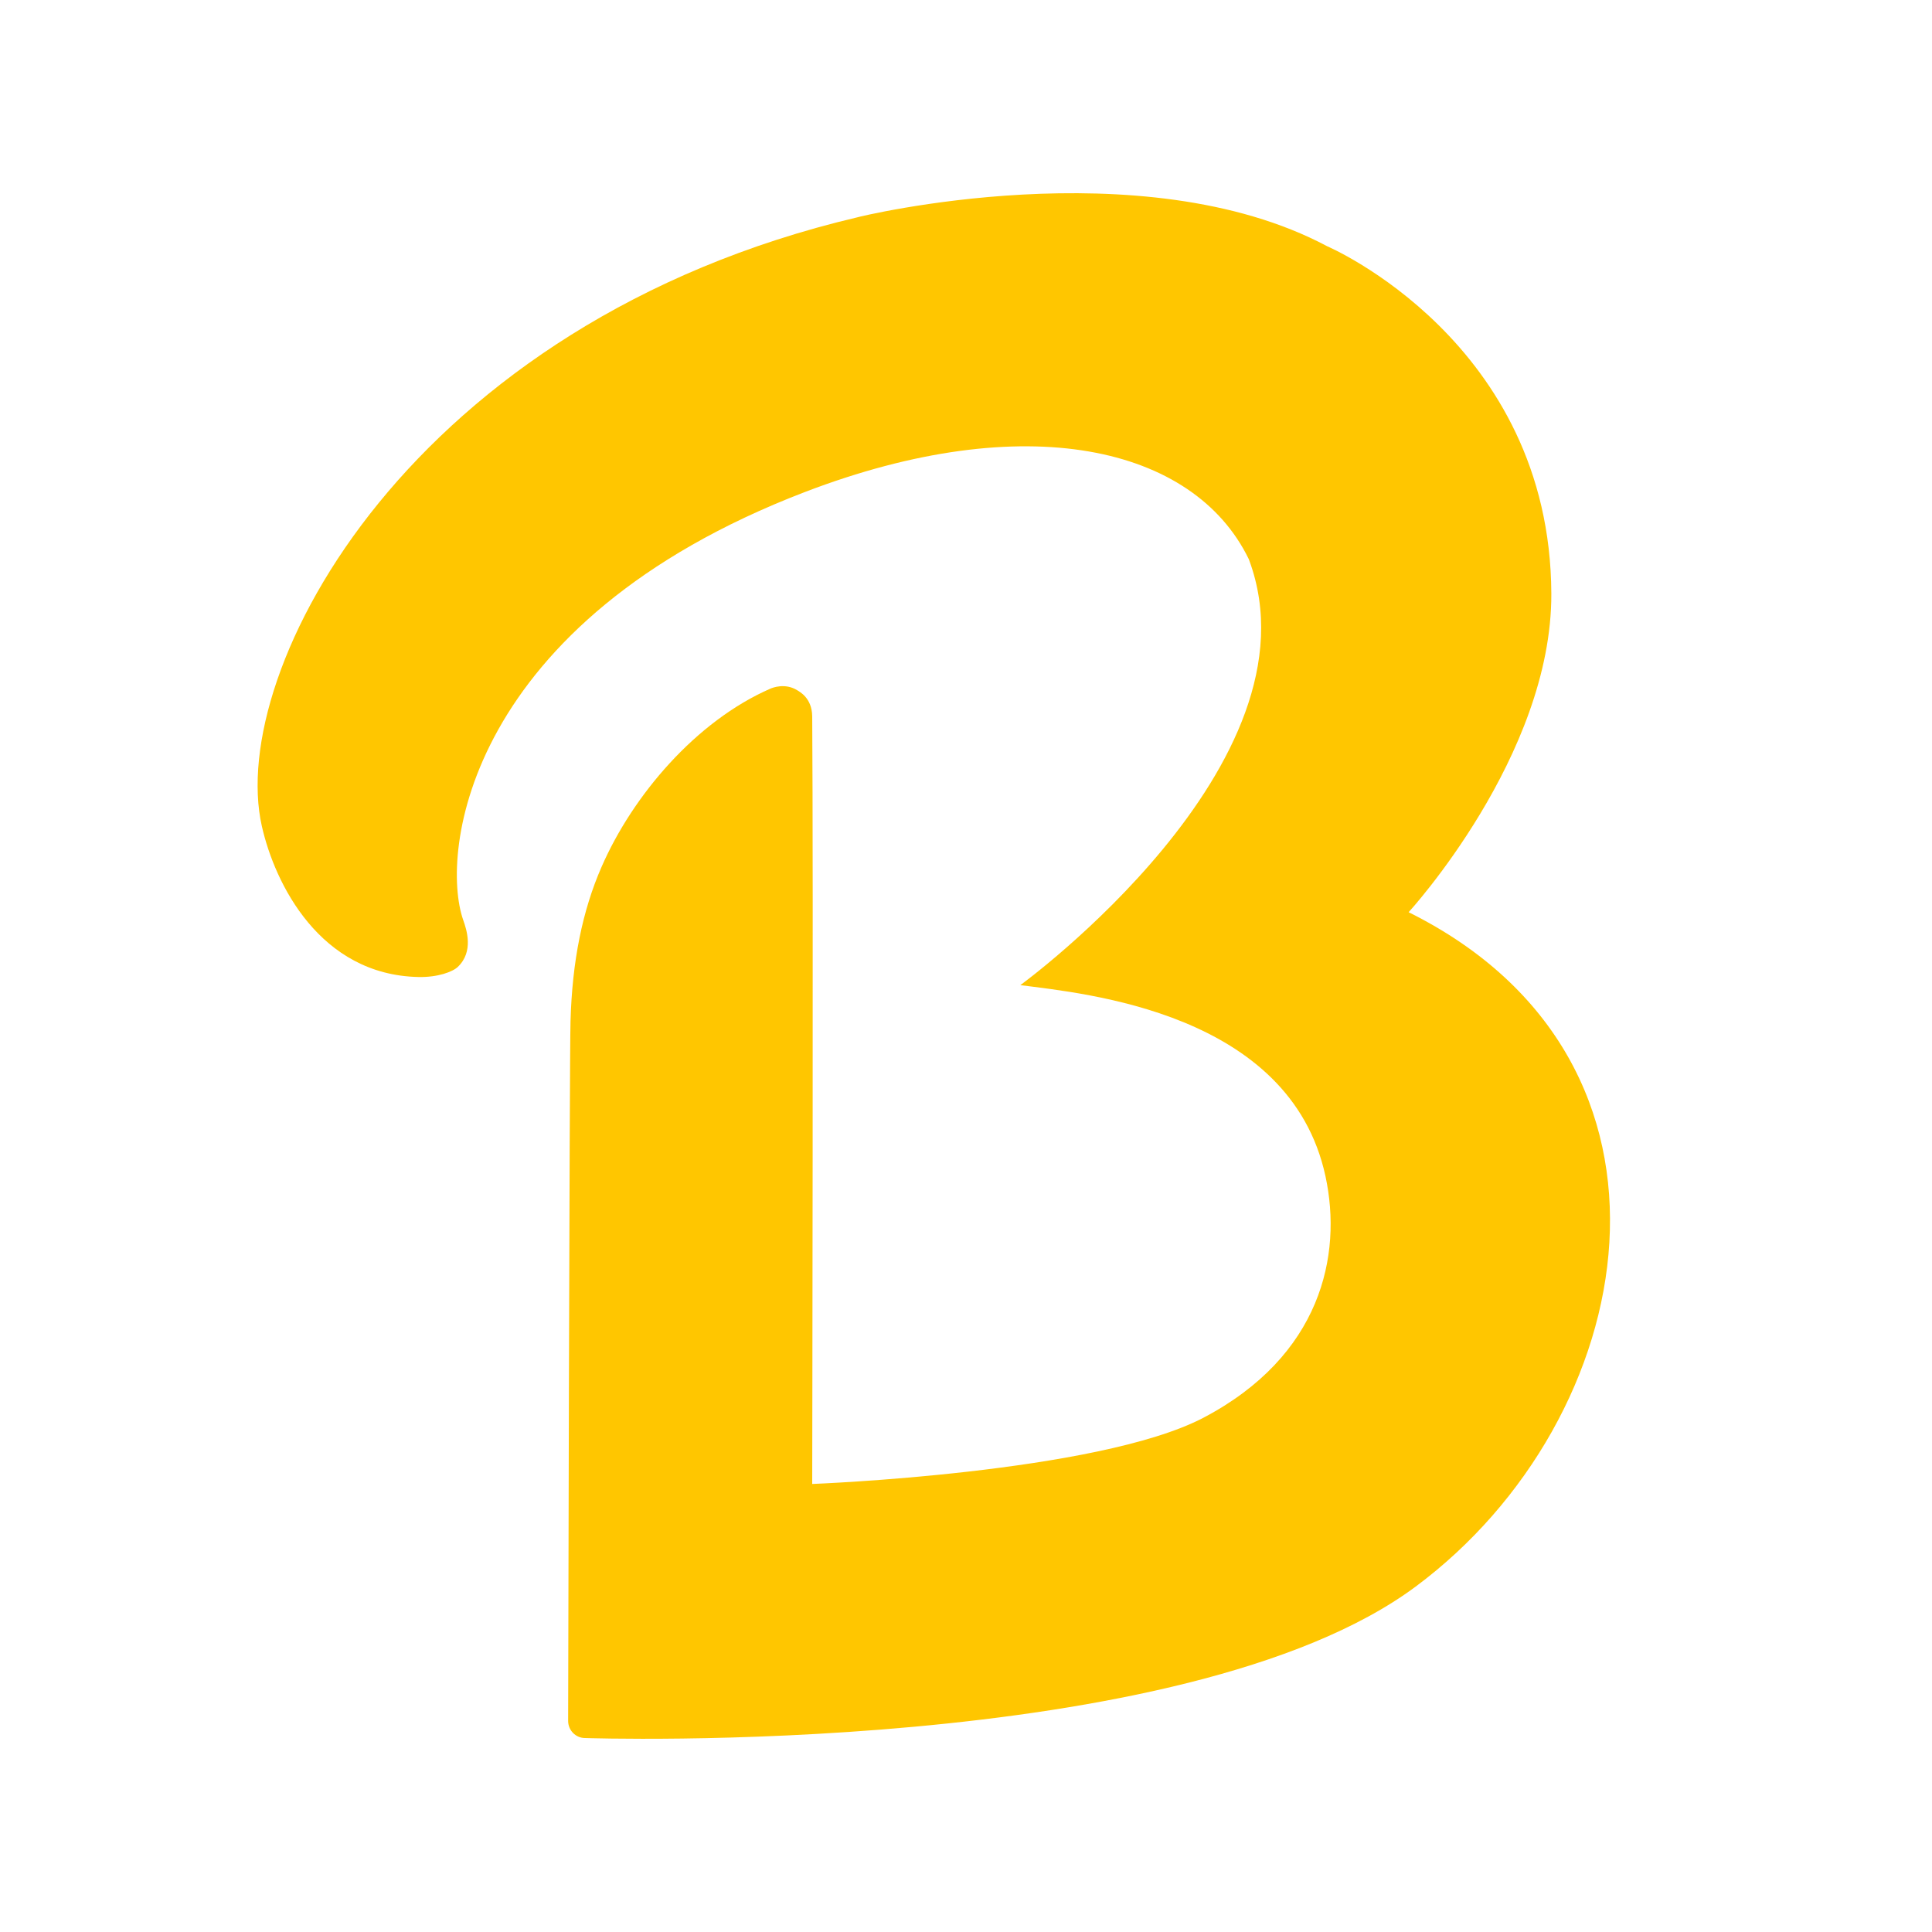 <svg width="30" height="30" viewBox="0 0 30 30" fill="none" xmlns="http://www.w3.org/2000/svg">
<path d="M21.872 14.166C21.872 14.166 24.099 11.739 24.089 9.217C24.072 5.303 20.609 3.824 20.609 3.824C17.721 2.287 13.313 3.371 13.319 3.373C6.376 5.009 3.518 10.408 4.066 12.829C4.268 13.725 4.969 15.14 6.5 15.171C6.797 15.177 7.029 15.091 7.11 15.013C7.359 14.774 7.245 14.434 7.193 14.287C6.826 13.237 7.249 9.654 12.496 7.641C15.919 6.329 18.534 6.925 19.389 8.678L19.397 8.698C20.566 11.861 15.844 15.297 15.844 15.297C16.835 15.427 20.031 15.713 20.582 18.265C20.848 19.497 20.51 21.057 18.686 22.015C17.046 22.874 12.612 23.043 12.612 23.043C12.612 23.043 12.63 13.424 12.612 11.127C12.61 10.829 12.403 10.736 12.381 10.719C12.19 10.6 11.994 10.68 11.963 10.693C10.806 11.199 9.825 12.351 9.341 13.461C9.043 14.143 8.885 14.926 8.859 15.857C8.842 16.43 8.822 26.722 8.822 26.722C8.822 26.869 8.94 26.988 9.084 26.988C9.084 26.988 18.39 27.307 21.983 24.636C25.485 22.032 26.537 16.482 21.872 14.164V14.166Z" fill="#FFC600"/>
</svg>
